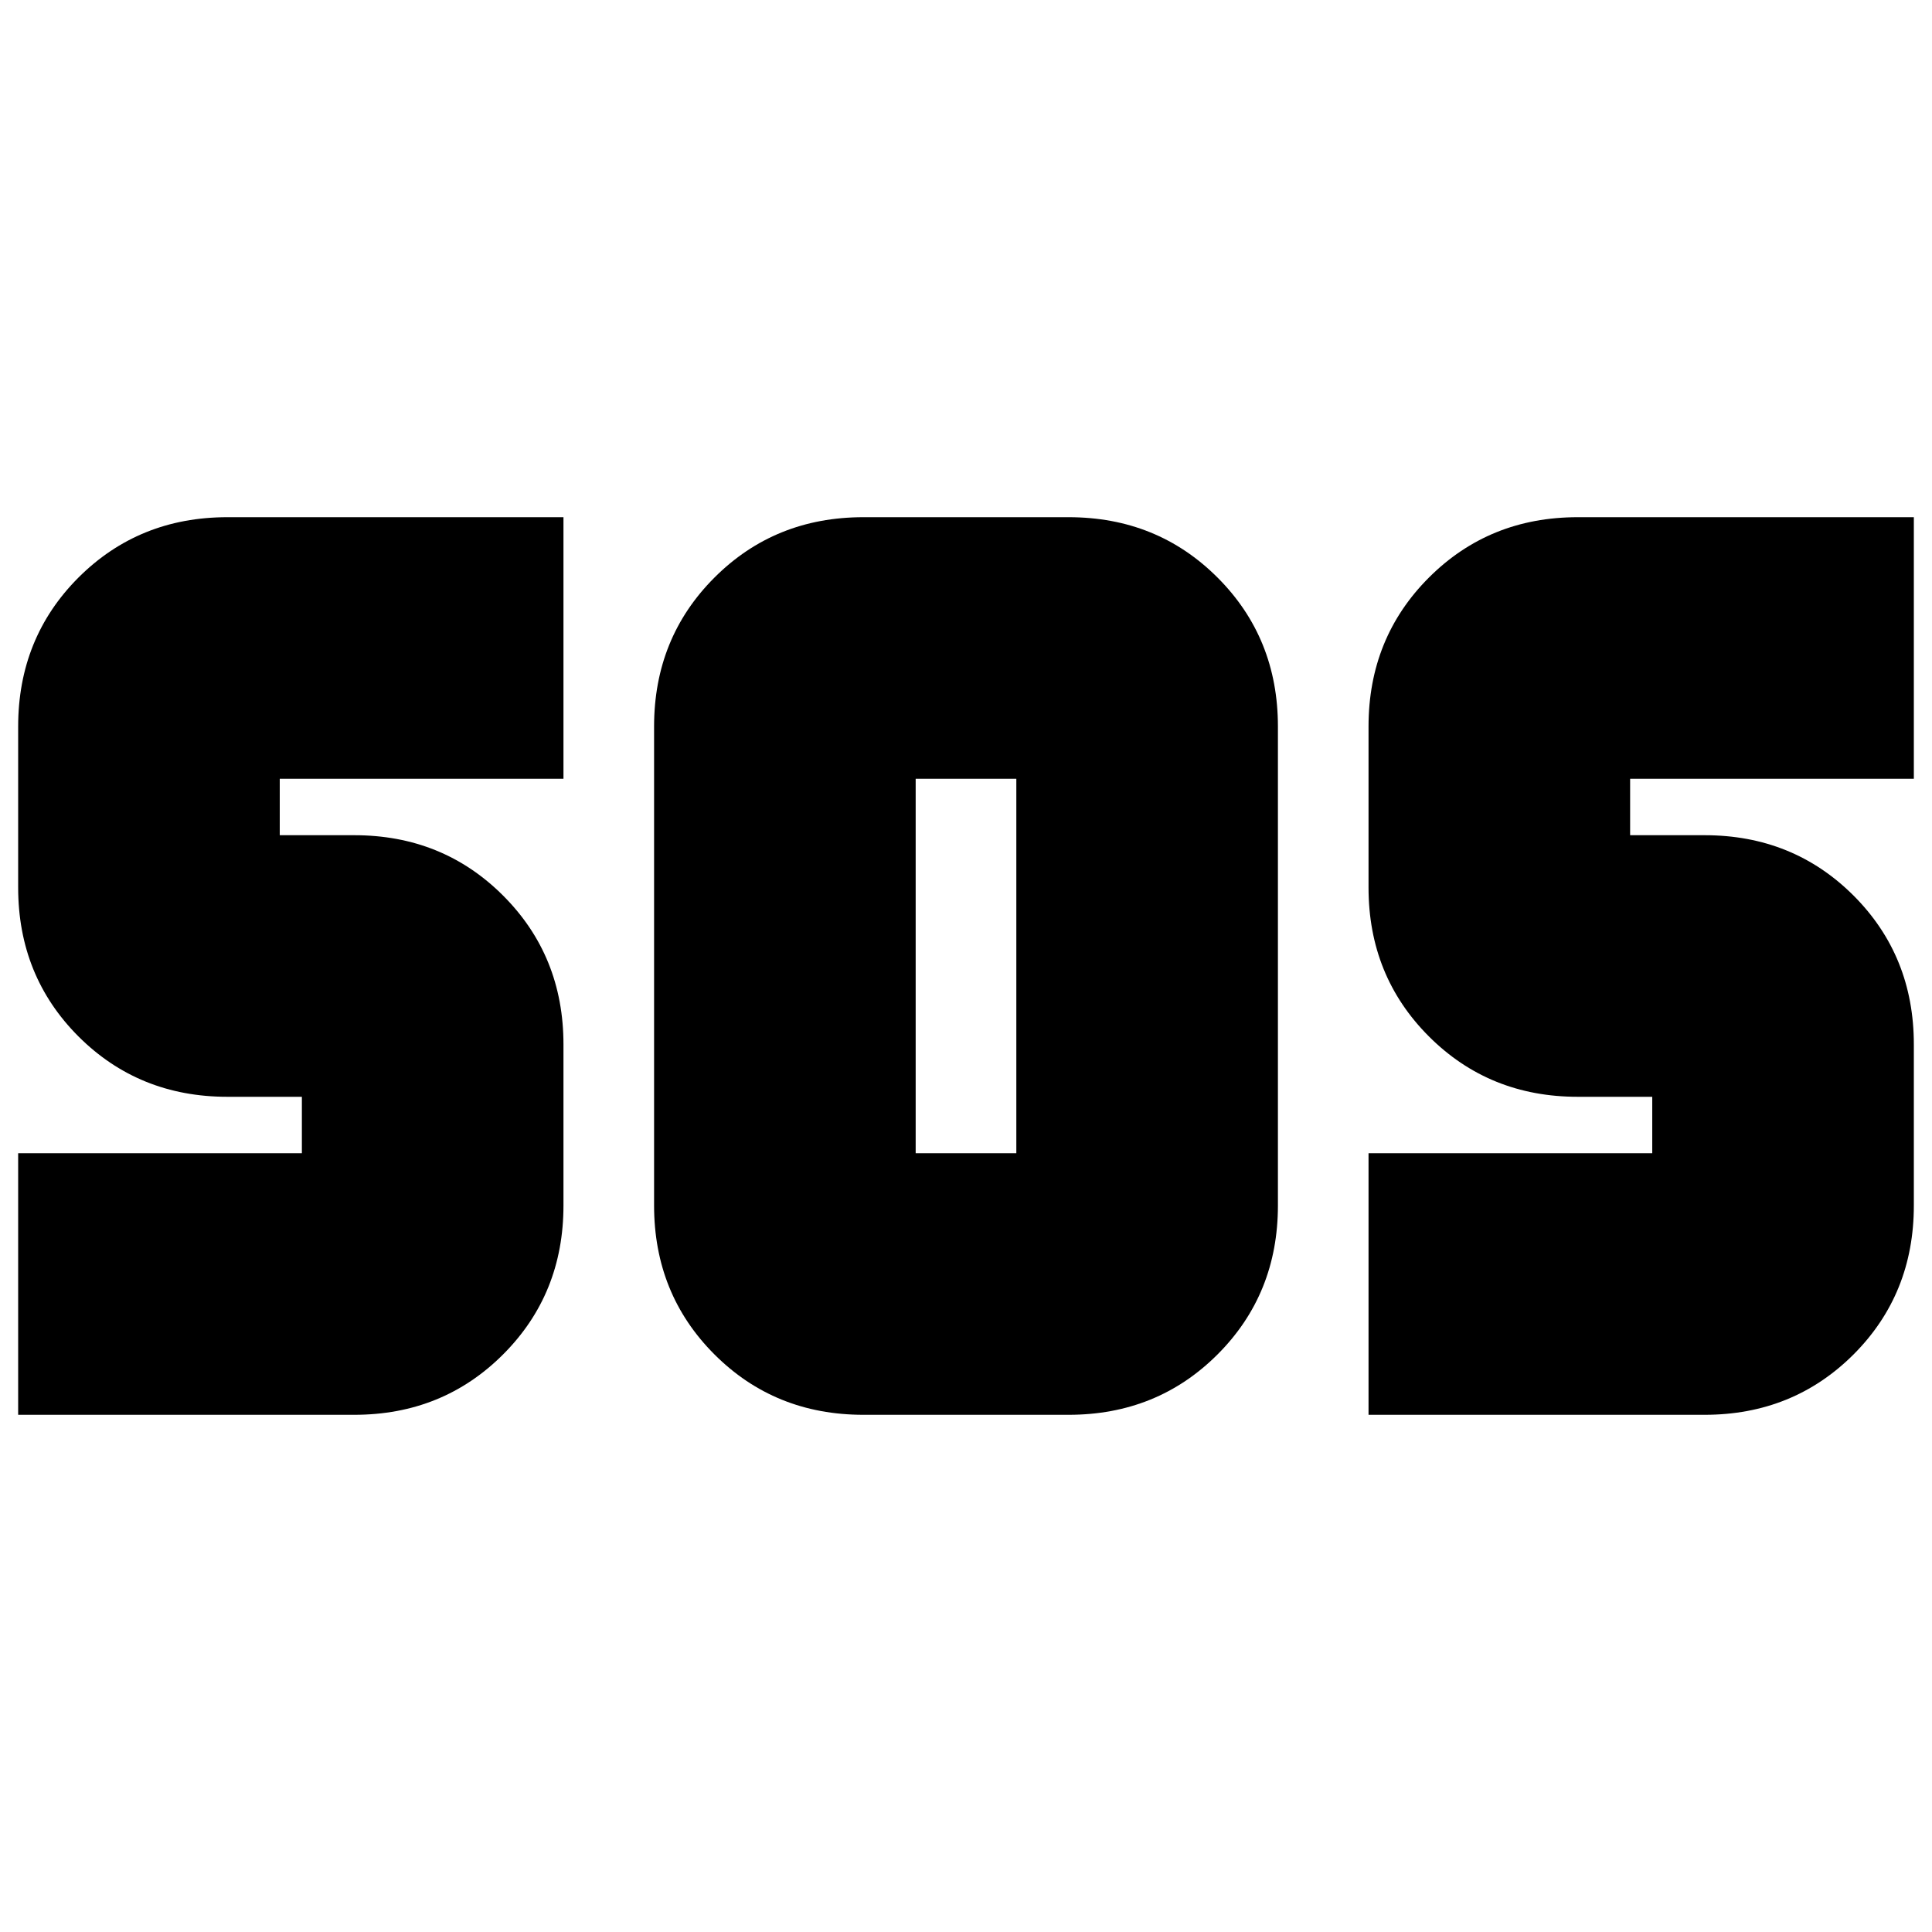 <svg xmlns="http://www.w3.org/2000/svg" height="20" width="20"><path d="M8.938 14.646q-.917 0-1.542-.625t-.625-1.542V7.521q0-.917.625-1.542t1.542-.625h2.124q.917 0 1.542.625t.625 1.542v4.958q0 .917-.625 1.542t-1.542.625Zm-8.75 0v-2.708h2.937v-.584h-.771q-.916 0-1.542-.625-.624-.625-.624-1.541V7.521q0-.917.624-1.542.626-.625 1.542-.625h3.479v2.708H2.896v.584h.771q.916 0 1.541.625.625.625.625 1.541v1.667q0 .917-.625 1.542t-1.541.625Zm13.979 0v-2.708h2.937v-.584h-.771q-.916 0-1.541-.625-.625-.625-.625-1.541V7.521q0-.917.625-1.542t1.541-.625h3.479v2.708h-2.937v.584h.771q.916 0 1.542.625.624.625.624 1.541v1.667q0 .917-.624 1.542-.626.625-1.542.625Zm-4.688-2.708h1.042V8.062H9.479v3.876Z"/></svg>
